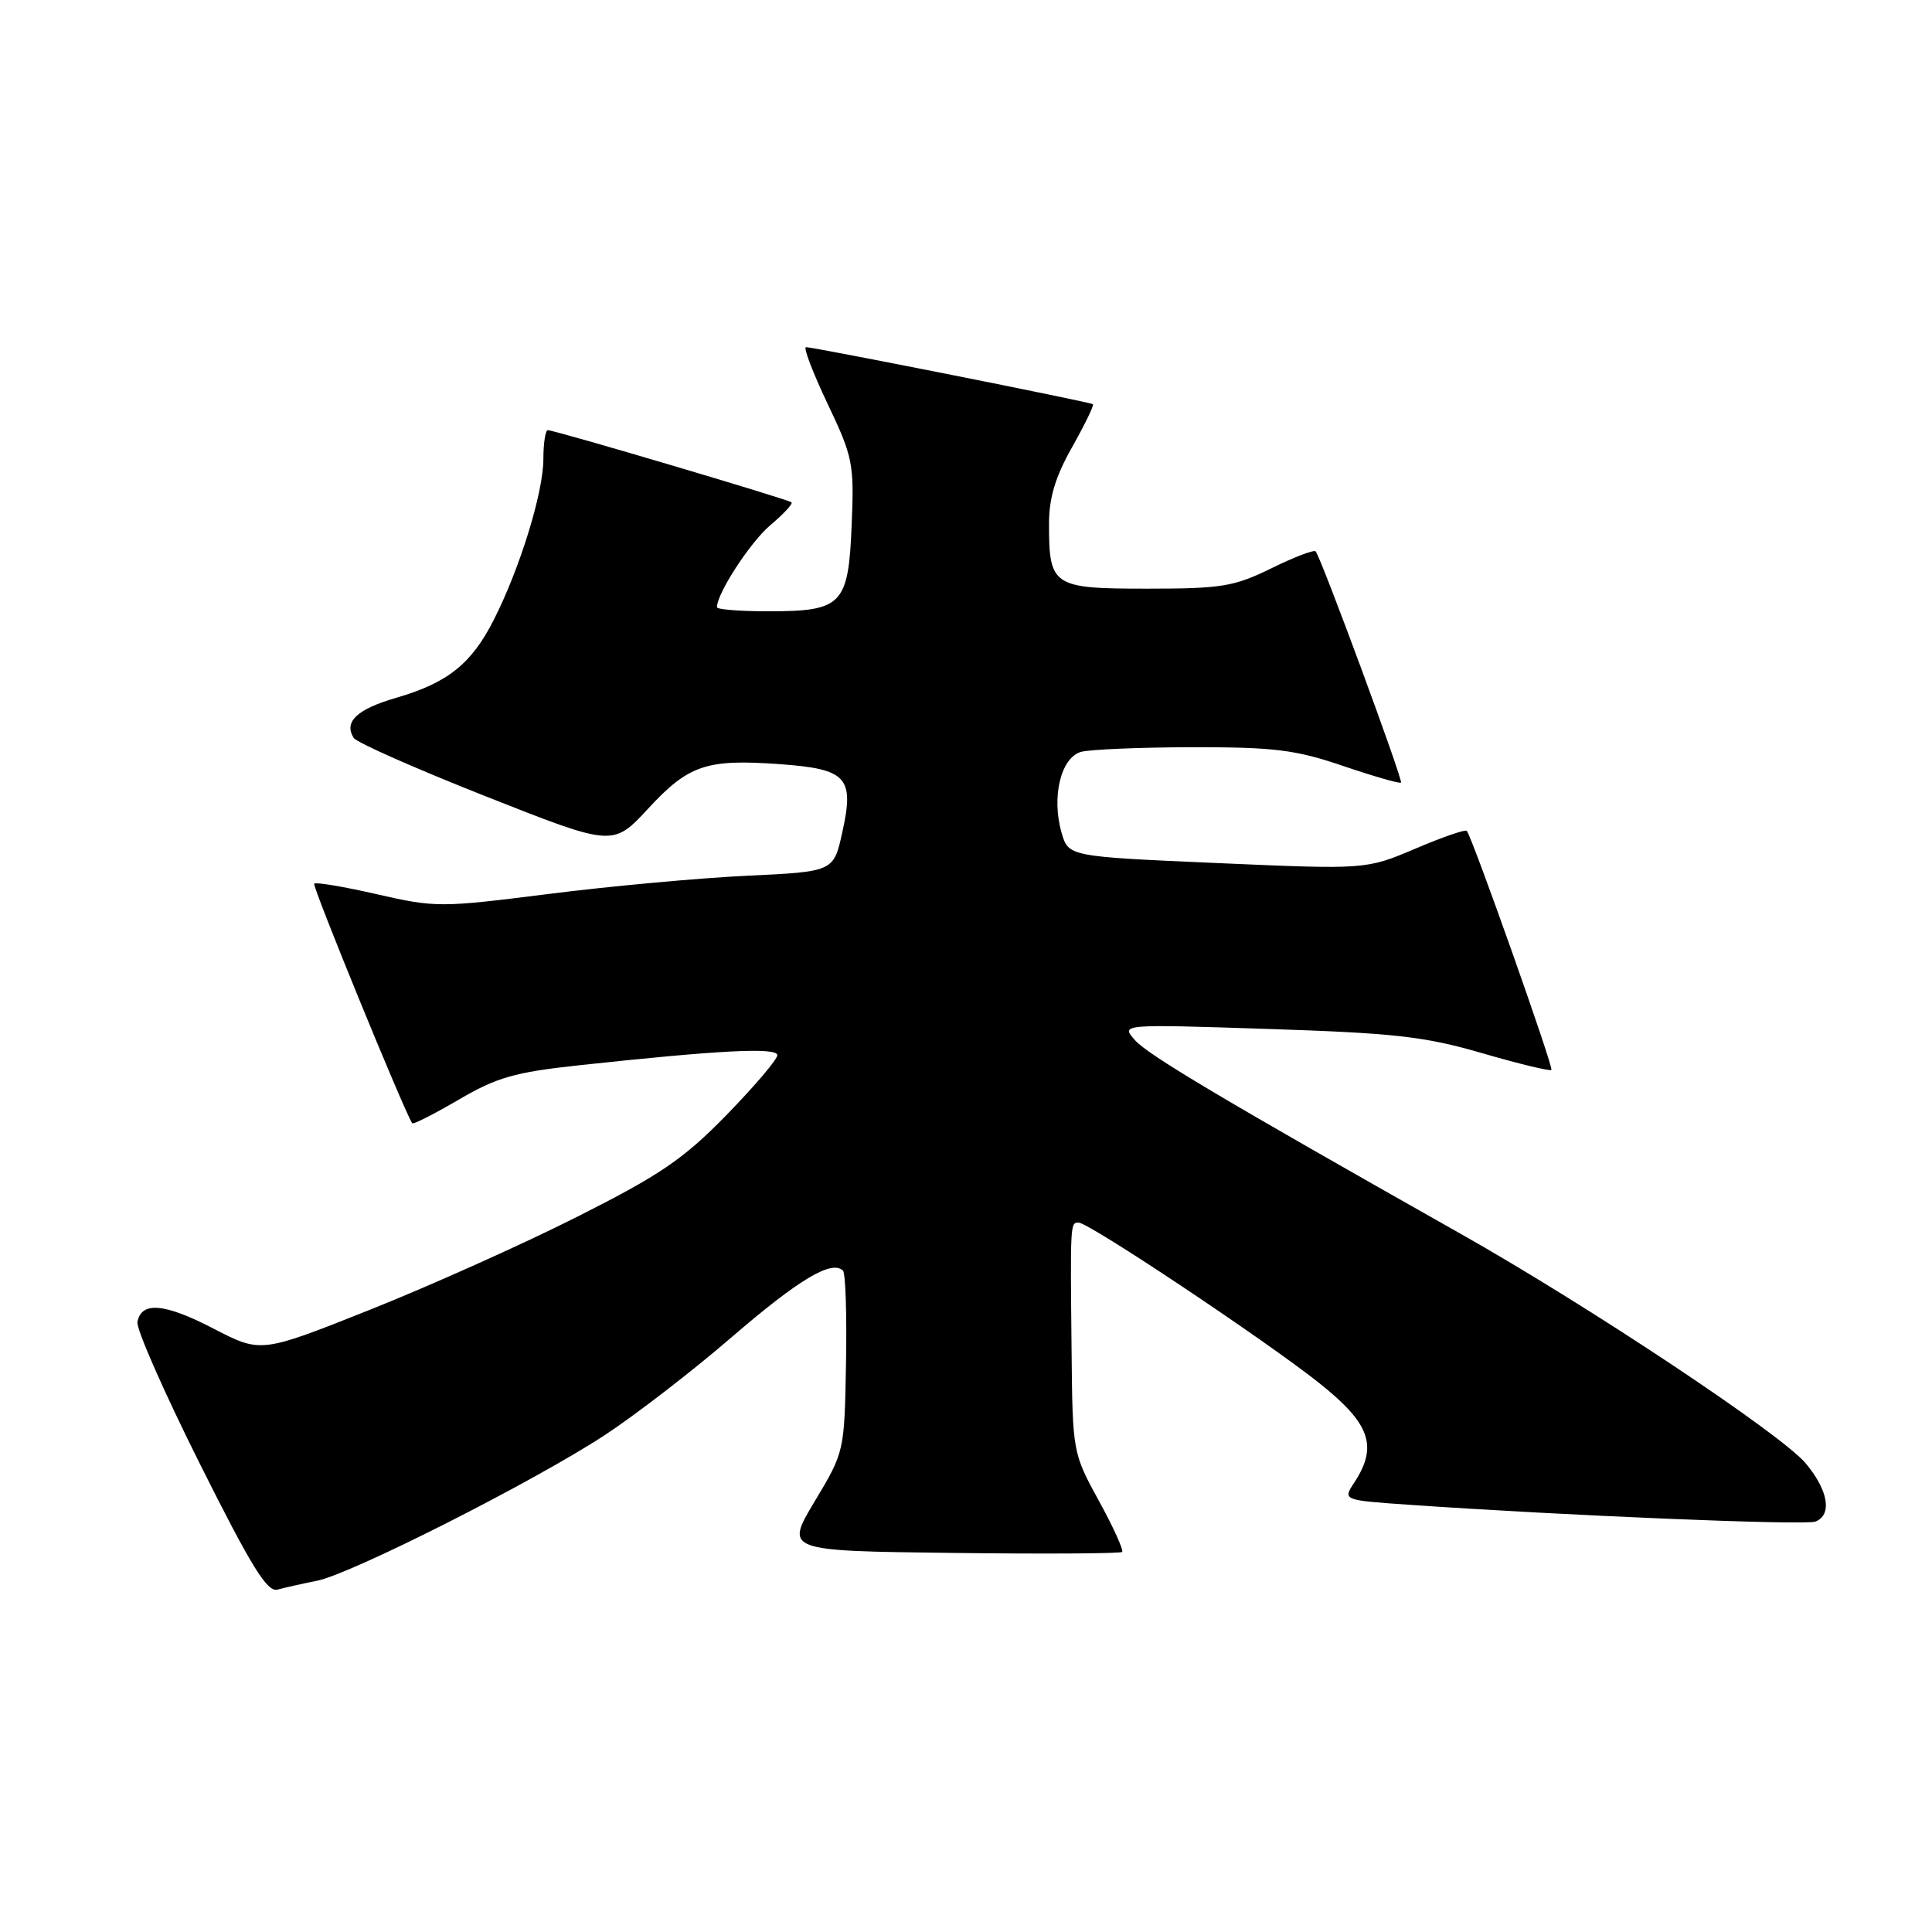 <?xml version="1.0" encoding="UTF-8" standalone="no"?>
<!DOCTYPE svg PUBLIC "-//W3C//DTD SVG 1.1//EN" "http://www.w3.org/Graphics/SVG/1.1/DTD/svg11.dtd" >
<svg xmlns="http://www.w3.org/2000/svg" xmlns:xlink="http://www.w3.org/1999/xlink" version="1.1" viewBox="0 0 256 256">
 <g >
 <path fill="currentColor"
d=" M 42.00 209.46 C 46.55 208.56 70.72 196.33 80.15 190.15 C 84.19 187.50 91.78 181.65 97.00 177.14 C 105.86 169.51 110.23 166.90 111.70 168.37 C 112.04 168.71 112.22 174.25 112.10 180.68 C 111.89 192.36 111.88 192.39 107.95 198.94 C 104.02 205.50 104.02 205.50 126.16 205.77 C 138.33 205.92 148.47 205.86 148.69 205.64 C 148.91 205.42 147.53 202.37 145.61 198.87 C 142.14 192.54 142.12 192.42 141.99 179.00 C 141.81 162.01 141.82 162.00 142.92 162.00 C 144.28 162.00 167.55 177.51 174.75 183.22 C 181.55 188.61 182.62 191.60 179.46 196.43 C 177.91 198.78 177.91 198.78 186.71 199.39 C 207.21 200.82 239.18 202.14 240.54 201.62 C 242.81 200.75 242.27 197.47 239.25 193.88 C 236.00 190.02 210.52 173.07 193.50 163.46 C 162.16 145.76 152.13 139.80 150.39 137.83 C 148.50 135.70 148.50 135.70 168.00 136.34 C 184.78 136.89 188.74 137.33 196.36 139.54 C 201.23 140.96 205.38 141.96 205.57 141.77 C 205.88 141.45 195.11 111.02 194.36 110.10 C 194.17 109.87 191.10 110.93 187.52 112.46 C 181.01 115.22 181.01 115.22 161.29 114.36 C 141.57 113.50 141.57 113.50 140.66 110.32 C 139.30 105.57 140.58 100.35 143.27 99.62 C 144.50 99.30 151.16 99.02 158.07 99.01 C 168.88 99.00 171.68 99.35 177.99 101.50 C 182.03 102.87 185.47 103.86 185.64 103.70 C 185.94 103.39 175.05 73.88 174.33 73.06 C 174.12 72.81 171.47 73.82 168.45 75.31 C 163.50 77.73 161.87 78.00 152.01 78.00 C 139.46 78.00 139.00 77.69 139.00 69.40 C 139.00 65.96 139.84 63.17 142.07 59.23 C 143.75 56.24 144.99 53.69 144.82 53.56 C 144.45 53.27 107.85 46.00 106.80 46.00 C 106.41 46.00 107.70 49.37 109.65 53.48 C 113.02 60.56 113.19 61.43 112.85 69.56 C 112.42 80.16 111.60 81.00 101.81 81.00 C 98.06 81.00 95.00 80.76 95.00 80.46 C 95.00 78.61 99.42 71.83 102.08 69.58 C 103.82 68.12 105.08 66.76 104.88 66.56 C 104.45 66.17 73.52 57.00 72.59 57.00 C 72.27 57.00 72.00 58.73 72.00 60.83 C 72.00 65.23 68.90 75.30 65.43 82.13 C 62.48 87.95 59.34 90.47 52.54 92.45 C 47.30 93.97 45.53 95.63 46.86 97.77 C 47.23 98.38 55.11 101.86 64.37 105.52 C 81.21 112.18 81.21 112.18 85.86 107.17 C 91.24 101.35 93.58 100.56 103.26 101.25 C 112.23 101.89 113.23 102.98 111.61 110.28 C 110.46 115.50 110.46 115.50 98.98 116.04 C 92.67 116.34 80.86 117.42 72.73 118.45 C 58.41 120.26 57.73 120.27 49.98 118.50 C 45.59 117.49 41.83 116.86 41.63 117.09 C 41.34 117.40 53.55 147.23 54.62 148.84 C 54.75 149.03 57.51 147.62 60.77 145.72 C 65.79 142.77 68.19 142.08 76.59 141.17 C 95.36 139.14 103.00 138.75 103.00 139.82 C 103.00 140.38 99.96 143.95 96.25 147.76 C 90.53 153.61 87.52 155.66 76.50 161.22 C 69.35 164.83 56.99 170.37 49.04 173.54 C 34.58 179.30 34.58 179.30 28.34 176.07 C 21.81 172.68 18.74 172.41 18.21 175.16 C 18.03 176.07 21.76 184.52 26.48 193.96 C 33.33 207.64 35.41 211.02 36.78 210.63 C 37.73 210.37 40.08 209.84 42.00 209.46 Z "/>
</g>
</svg>